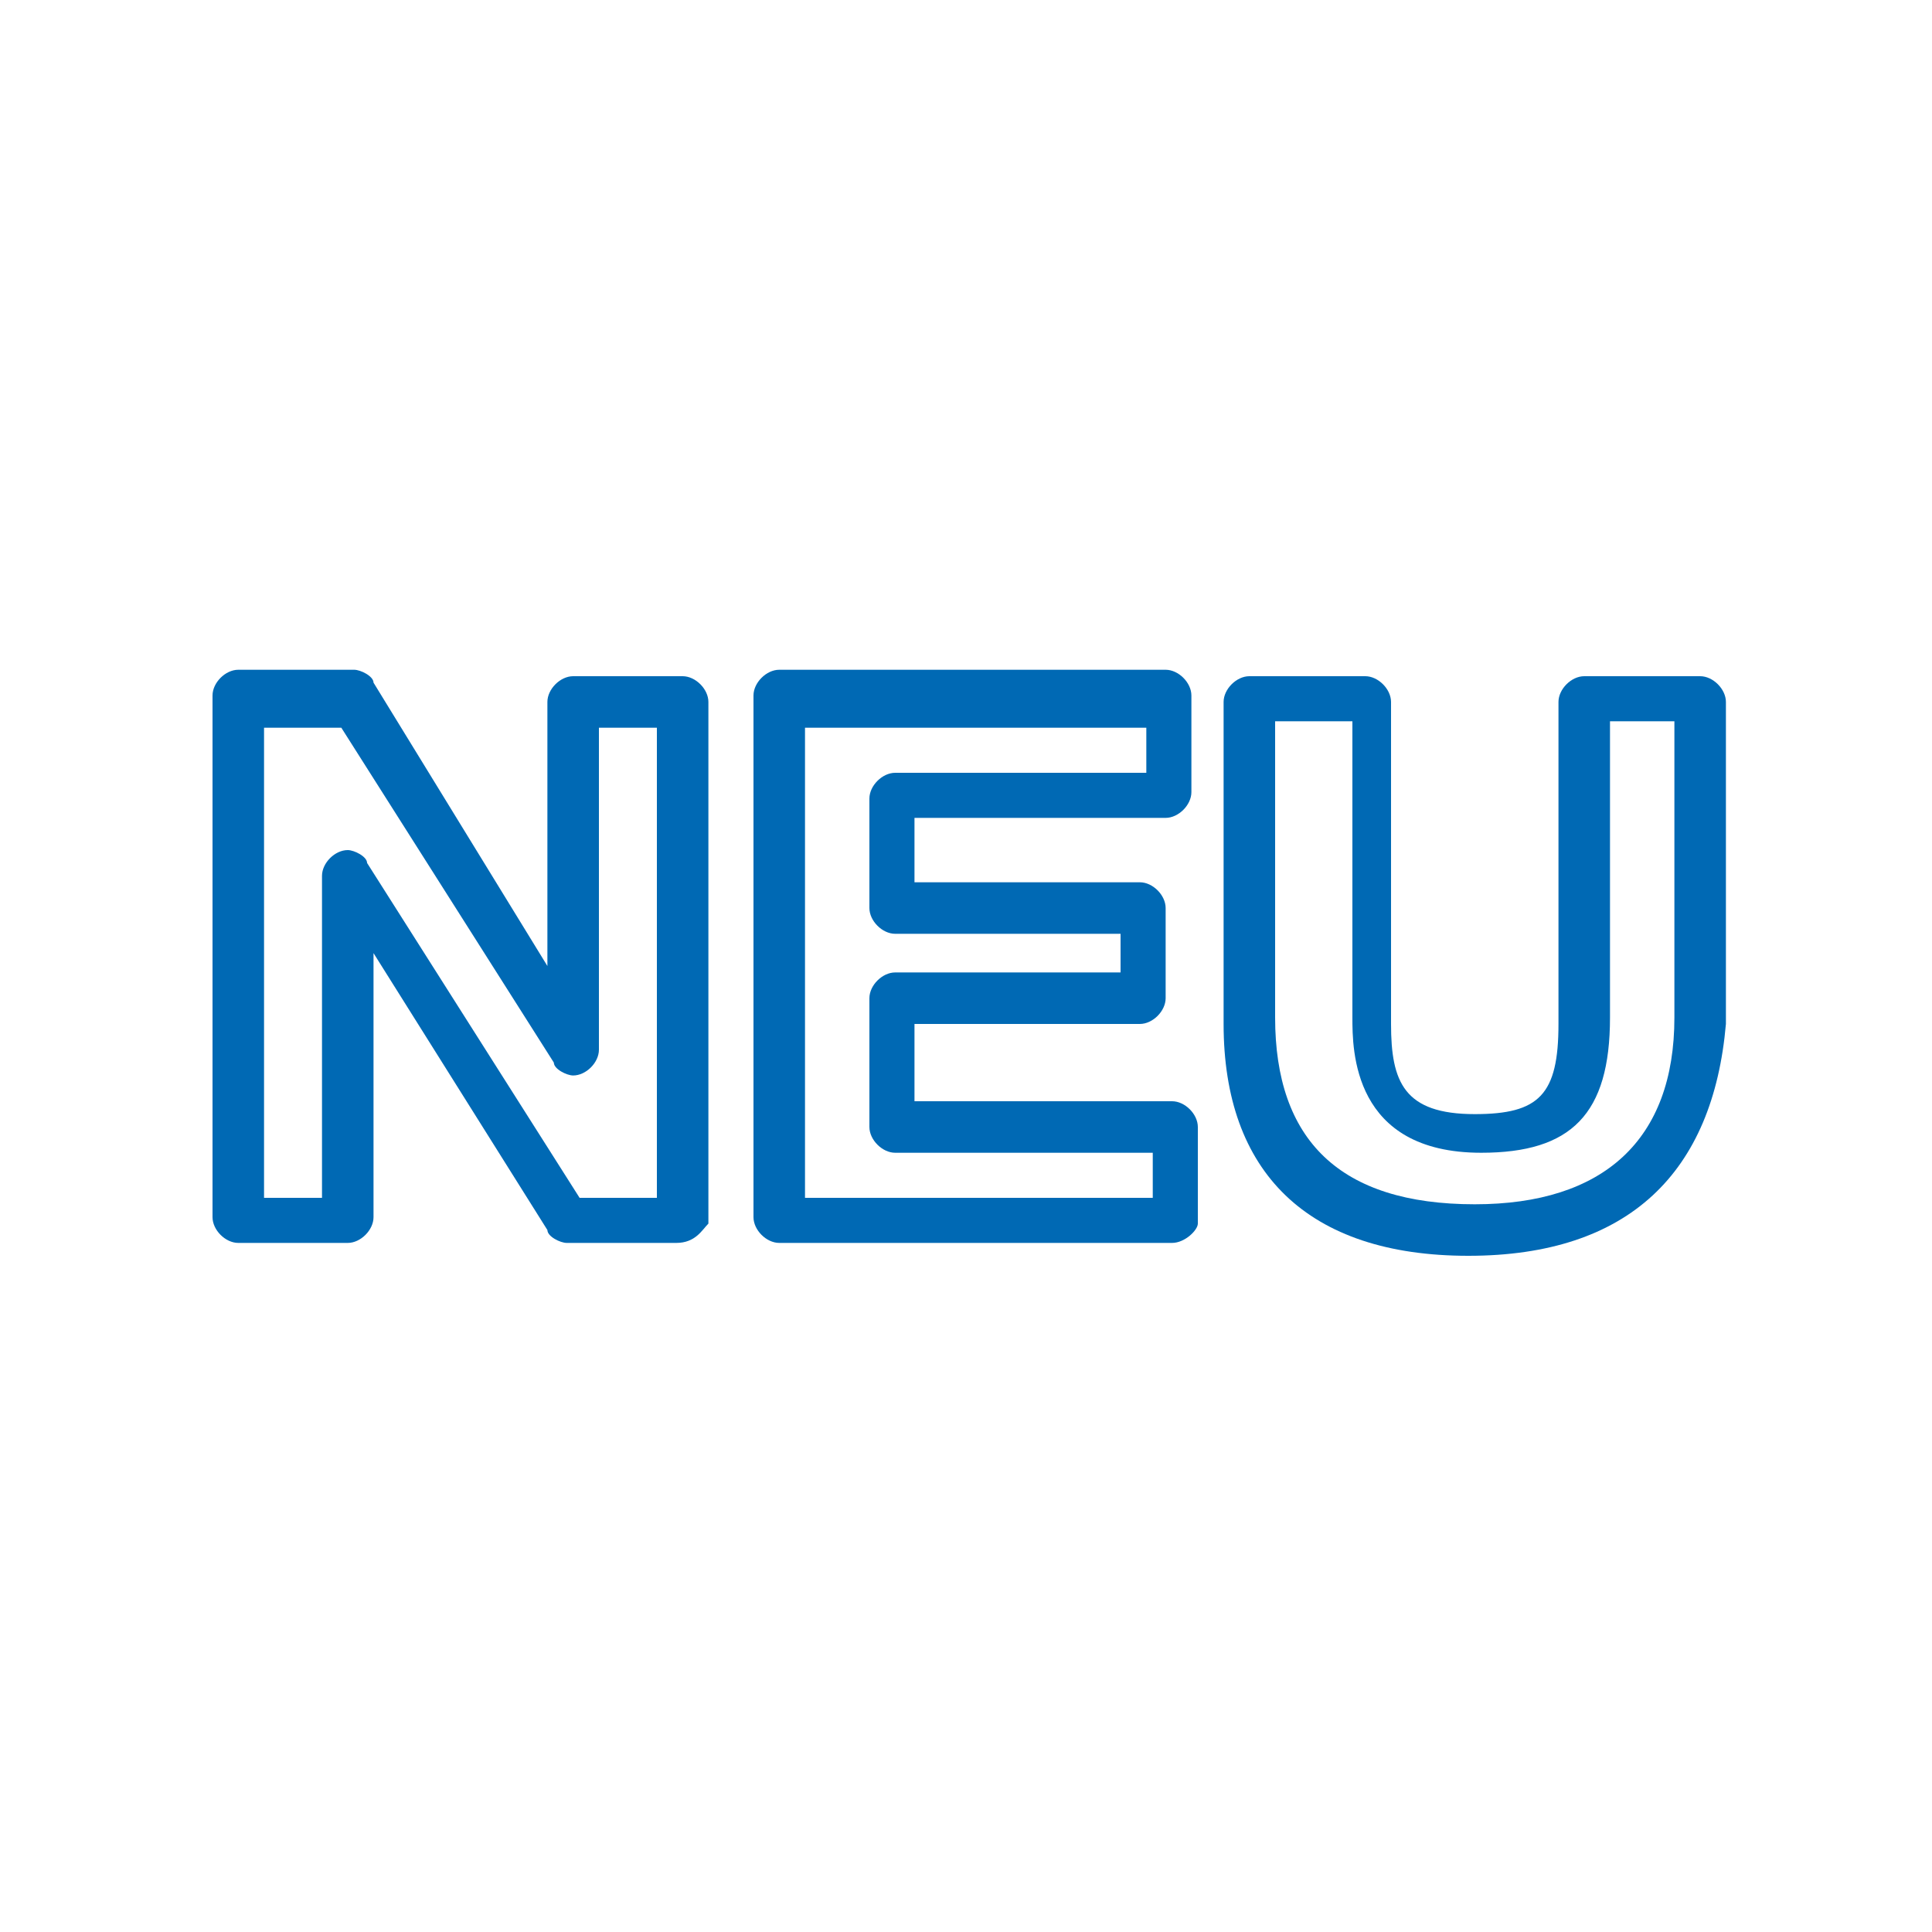 <?xml version="1.0" encoding="utf-8"?>
<!-- Generator: Adobe Illustrator 21.0.0, SVG Export Plug-In . SVG Version: 6.00 Build 0)  -->
<!DOCTYPE svg PUBLIC "-//W3C//DTD SVG 1.1//EN" "http://www.w3.org/Graphics/SVG/1.1/DTD/svg11.dtd">
<svg version="1.1" id="Ebene_1" xmlns="http://www.w3.org/2000/svg" xmlns:xlink="http://www.w3.org/1999/xlink" x="0px" y="0px"
	 width="30px" height="30px" viewBox="0 0 30 30" style="enable-background:new 0 0 30 30;" xml:space="preserve">
<style type="text/css">
	.st0{fill:#0069B4;}
</style>
<title>services-blau</title>
<g>
	<g>
		<path class="st0" d="M10.5,19.3H8.8c-0.1,0-0.3-0.1-0.3-0.2l-2.7-4.3v4.1c0,0.2-0.2,0.4-0.4,0.4H3.7c-0.2,0-0.4-0.2-0.4-0.4v-8.1
			c0-0.2,0.2-0.4,0.4-0.4h1.8c0.1,0,0.3,0.1,0.3,0.2L8.5,15v-4.1c0-0.2,0.2-0.4,0.4-0.4h1.7c0.2,0,0.4,0.2,0.4,0.4v8.1
			C10.9,19.1,10.8,19.3,10.5,19.3z M9,18.6h1.2v-7.3H9.3v5c0,0.2-0.2,0.4-0.4,0.4c-0.1,0-0.3-0.1-0.3-0.2l-3.3-5.2H4.1v7.3H5v-5
			c0-0.2,0.2-0.4,0.4-0.4c0.1,0,0.3,0.1,0.3,0.2L9,18.6z"/>
	</g>
	<g>
		<path class="st0" d="M18.2,19.3h-6.1c-0.2,0-0.4-0.2-0.4-0.4v-8.1c0-0.2,0.2-0.4,0.4-0.4h6c0.2,0,0.4,0.2,0.4,0.4v1.5
			c0,0.2-0.2,0.4-0.4,0.4h-3.9v1h3.5c0.2,0,0.4,0.2,0.4,0.4v1.4c0,0.2-0.2,0.4-0.4,0.4h-3.5v1.2h4c0.2,0,0.4,0.2,0.4,0.4v1.5
			C18.6,19.1,18.4,19.3,18.2,19.3z M12.5,18.6h5.4v-0.7h-4c-0.2,0-0.4-0.2-0.4-0.4v-2c0-0.2,0.2-0.4,0.4-0.4h3.5v-0.6h-3.5
			c-0.2,0-0.4-0.2-0.4-0.4v-1.7c0-0.2,0.2-0.4,0.4-0.4h3.9v-0.7h-5.3V18.6z"/>
	</g>
	<g>
		<path class="st0" d="M22.8,19.5c-2.5,0-3.8-1.3-3.8-3.6v-5c0-0.2,0.2-0.4,0.4-0.4h1.8c0.2,0,0.4,0.2,0.4,0.4v5
			c0,0.9,0.2,1.4,1.3,1.4c1,0,1.3-0.3,1.3-1.4v-5c0-0.2,0.2-0.4,0.4-0.4h1.8c0.2,0,0.4,0.2,0.4,0.4v5C26.6,18.2,25.3,19.5,22.8,19.5
			z M19.8,11.2v4.6c0,1.9,1,2.9,3.1,2.9c2,0,3.1-1,3.1-2.9v-4.6h-1v4.6c0,1.5-0.6,2.1-2,2.1c-2,0-2-1.6-2-2.1v-4.6H19.8z"/>
	</g>
</g>
</svg>
